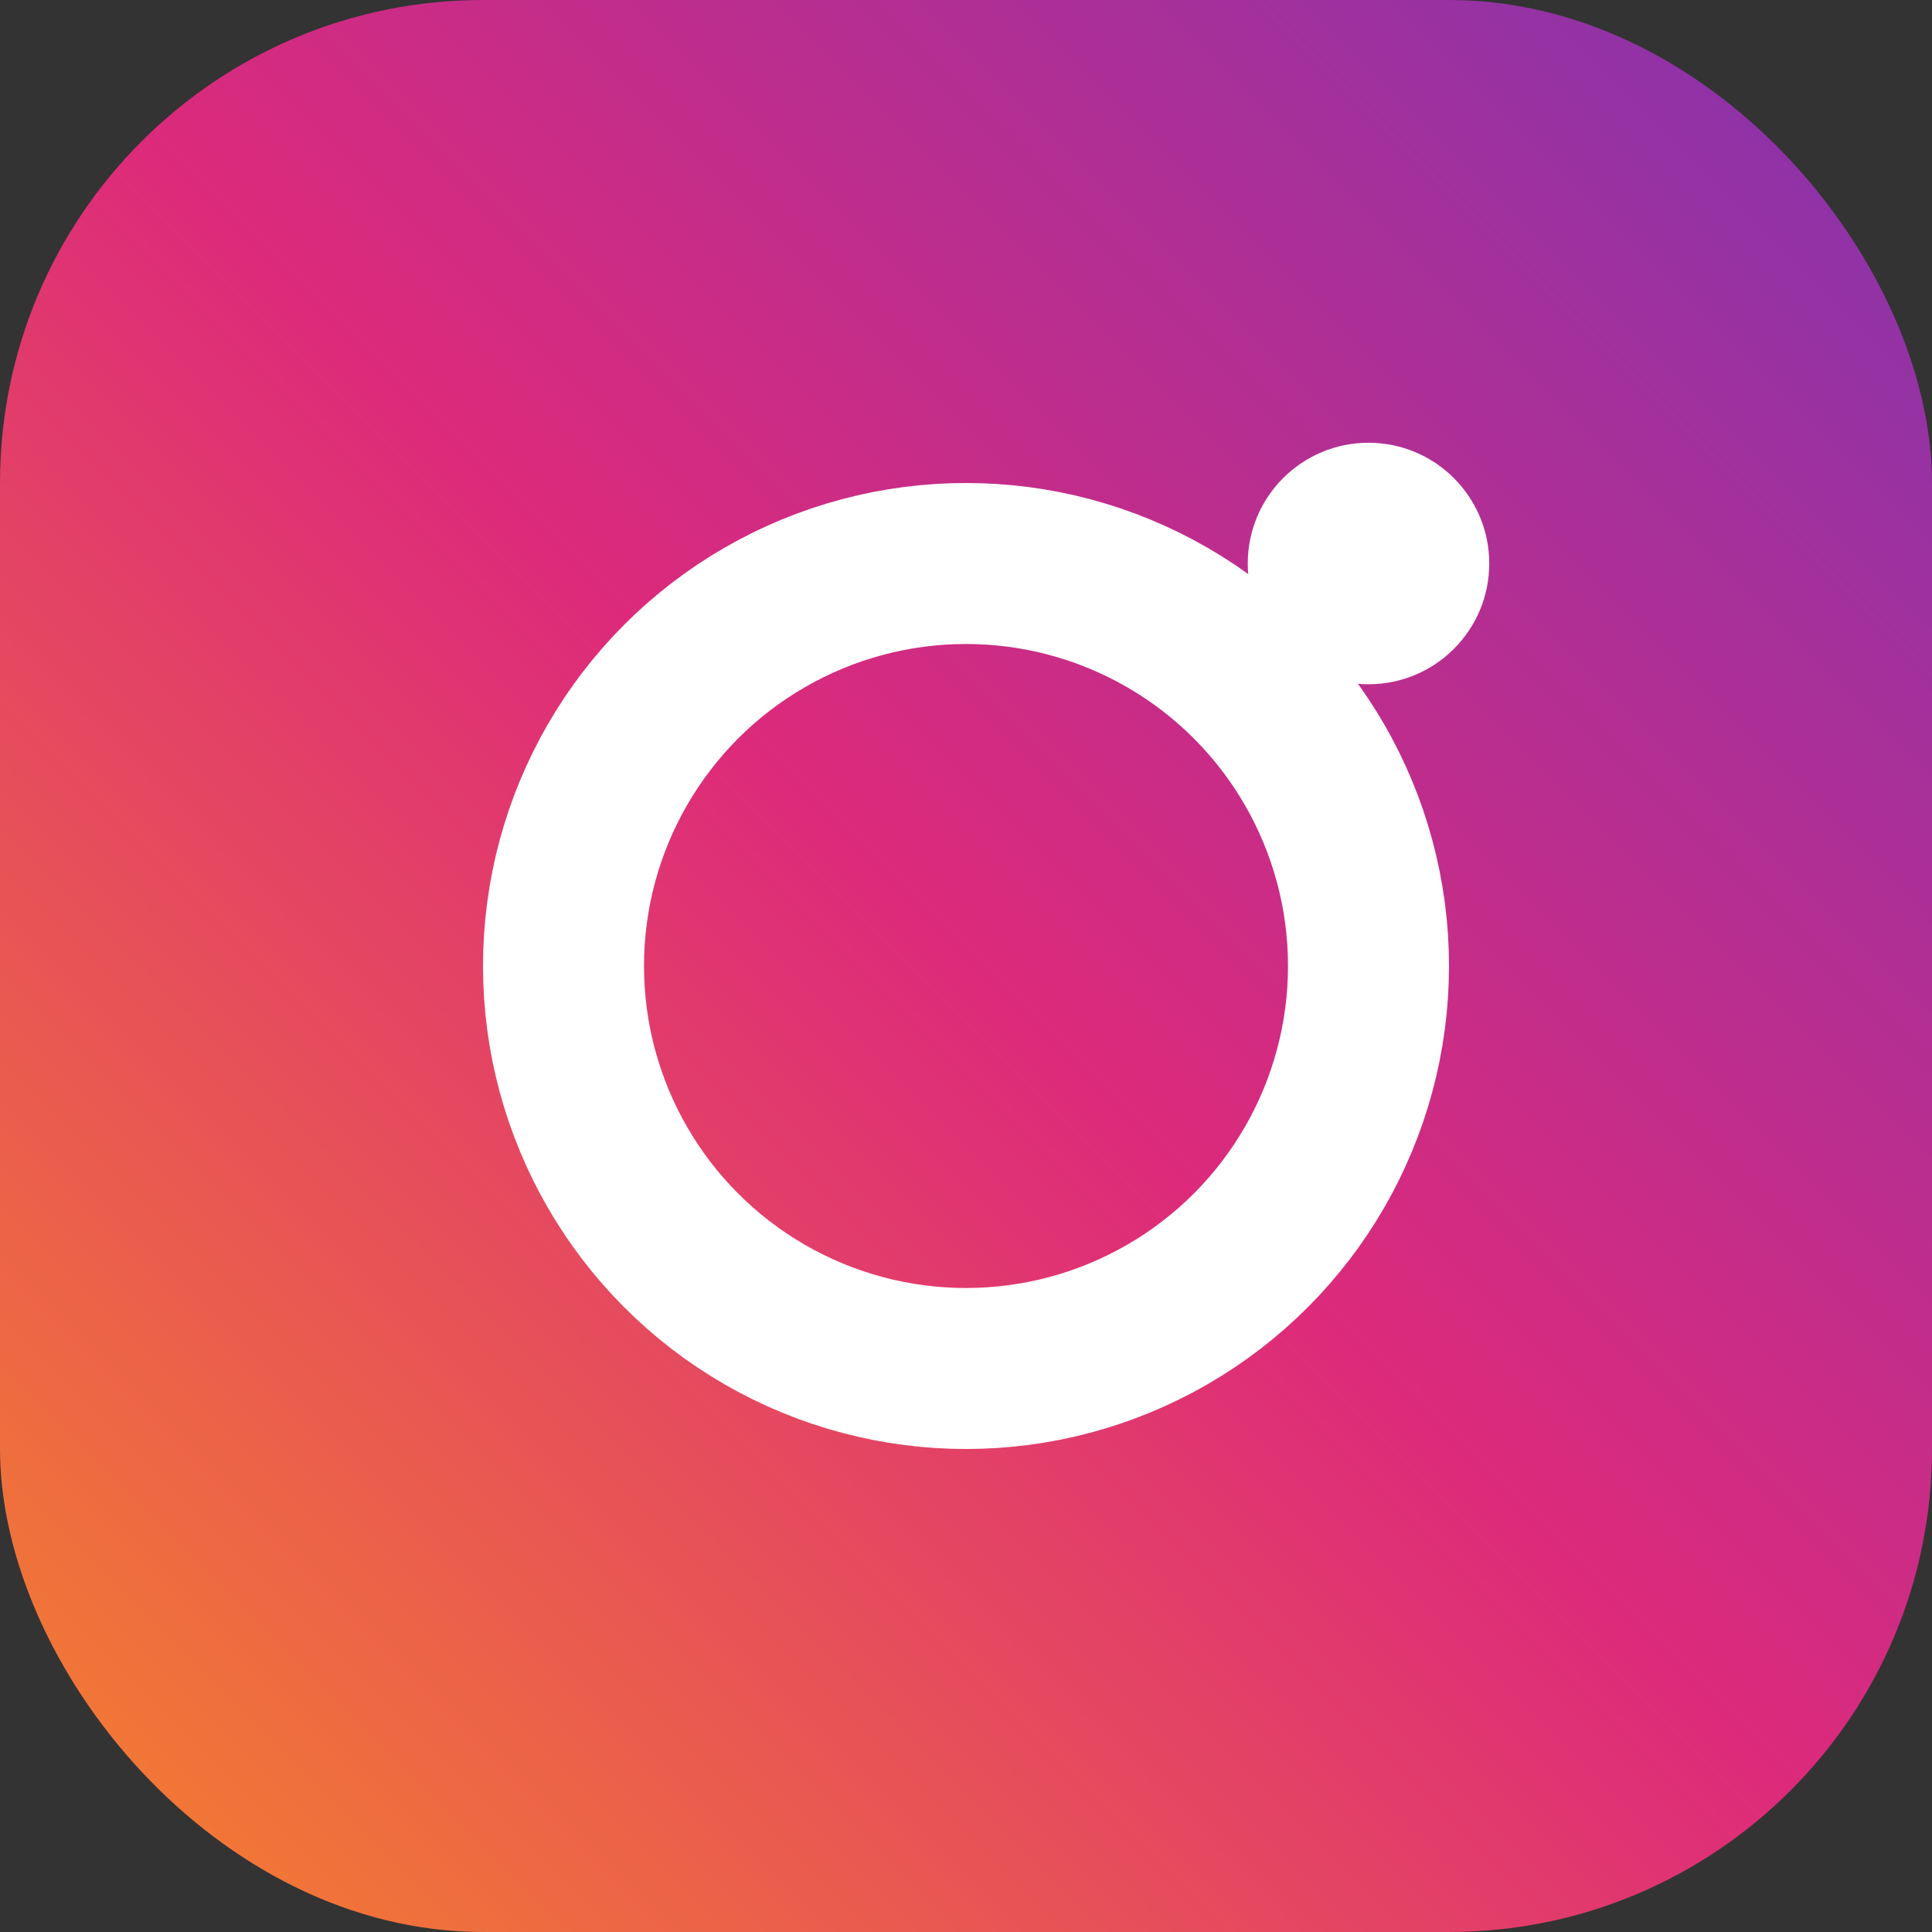 <svg xmlns="http://www.w3.org/2000/svg" viewBox="0 0 48 48">
  <rect x="0" y="0" width="48" height="48" fill="#333333" stroke="none"/>
  <defs>
    <linearGradient id="g" x1="0" y1="1" x2="1" y2="0">
      <stop stop-color="#F58529" offset="0"/>
      <stop stop-color="#DD2A7B" offset="0.5"/>
      <stop stop-color="#8134AF" offset="1"/>
    </linearGradient>
  </defs>
  <rect width="48" height="48" rx="12" fill="url(#g)"/>
  <circle cx="24" cy="24" r="10" fill="none" stroke="#FFF" stroke-width="4"/>
  <circle cx="34" cy="14" r="3" fill="#FFF"/>
</svg>